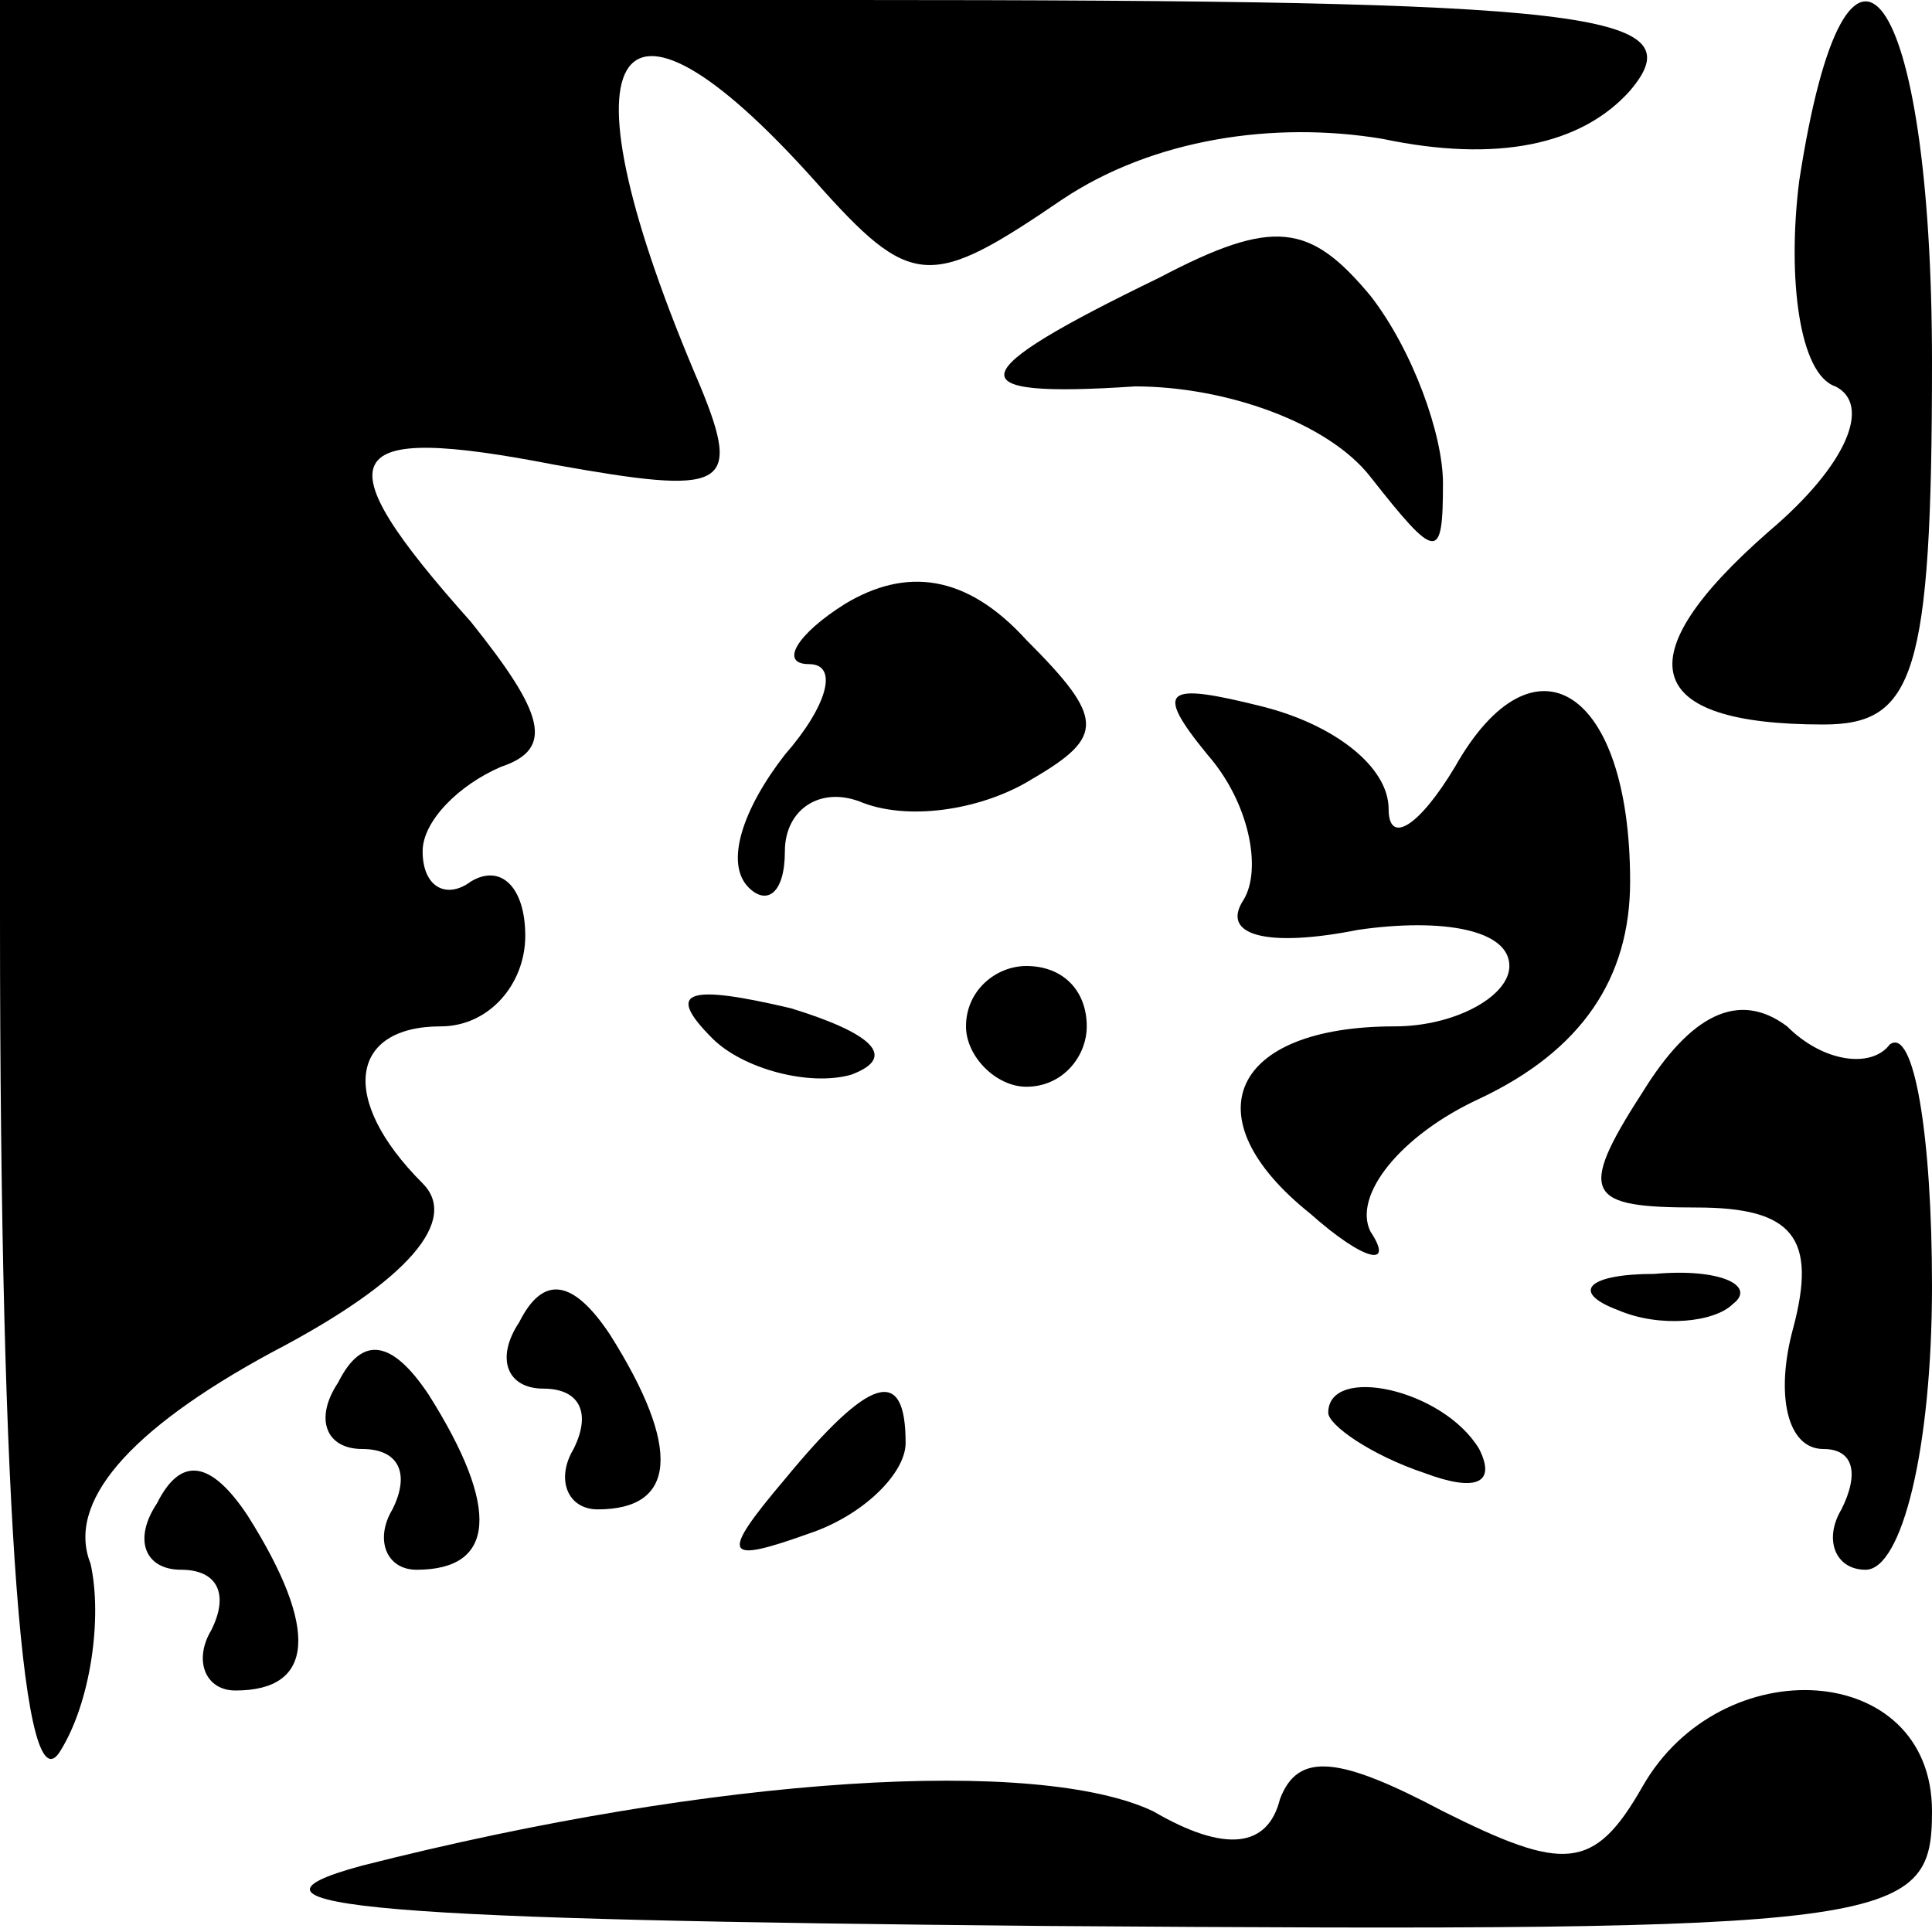 <?xml version="1.0" standalone="no"?>
<!DOCTYPE svg PUBLIC "-//W3C//DTD SVG 20010904//EN"
 "http://www.w3.org/TR/2001/REC-SVG-20010904/DTD/svg10.dtd">
<svg version="1.0" xmlns="http://www.w3.org/2000/svg"
 width="32pt" height="32pt" viewBox="0 0 32 32"
 preserveAspectRatio="xMidYMid meet">
<g transform="translate(0,32) scale(0.1,-0.1)"
fill="#000000" stroke="none">
<path fill="#000000" stroke="none" d="M0 168 c0 -102 4 -148 10 -138 5 8 7
22 5 31 -4 10 6 22 30 35 23 12 31 22 25 28 -14 14 -12 26 3 26 8 0 14 7 14
15 0 8 -4 12 -9 9 -4 -3 -8 -1 -8 5 0 5 6 11 13 14 9 3 7 9 -5 24 -25 28 -22
33 14 26 28 -5 31 -4 24 13 -24 56 -15 72 19 34 16 -18 19 -18 41 -3 15 10 35
13 53 10 19 -4 33 -1 41 8 11 13 -6 15 -129 15 l-141 0 0 -152z"/>
<path fill="#000000" stroke="none" d="M298 290 c-2 -16 0 -32 6 -34 6 -3 2
-13 -11 -24 -24 -21 -21 -32 9 -32 15 0 18 8 18 60 0 62 -14 82 -22 30z"/>
<path fill="#000000" stroke="none" d="M192 274 c-33 -16 -34 -20 -4 -18 15 0
32 -6 39 -15 11 -14 12 -14 12 -1 0 8 -5 22 -12 31 -10 12 -16 13 -35 3z"/>
<path fill="#000000" stroke="none" d="M140 220 c-8 -5 -11 -10 -6 -10 5 0 3
-7 -4 -15 -7 -9 -10 -18 -6 -22 3 -3 6 -1 6 6 0 7 6 11 13 8 8 -3 20 -1 28 4
12 7 12 10 -1 23 -10 11 -20 12 -30 6z"/>
<path fill="#000000" stroke="none" d="M200 195 c7 -8 9 -19 6 -24 -4 -6 4 -8
19 -5 14 2 25 0 25 -6 0 -5 -9 -10 -19 -10 -27 0 -34 -15 -14 -31 9 -8 14 -9
10 -3 -3 6 5 16 18 22 17 8 25 20 25 36 0 32 -16 42 -29 19 -6 -10 -11 -13
-11 -7 0 7 -9 14 -21 17 -16 4 -18 3 -9 -8z"/>
<path fill="#000000" stroke="none" d="M118 148 c5 -5 16 -8 23 -6 8 3 3 7
-10 11 -17 4 -21 3 -13 -5z"/>
<path fill="#000000" stroke="none" d="M160 150 c0 -5 5 -10 10 -10 6 0 10 5
10 10 0 6 -4 10 -10 10 -5 0 -10 -4 -10 -10z"/>
<path fill="#000000" stroke="none" d="M272 139 c-11 -17 -9 -19 9 -19 16 0
20 -5 16 -20 -3 -11 -1 -20 5 -20 5 0 6 -4 3 -10 -3 -5 -1 -10 4 -10 6 0 11
20 11 47 0 25 -3 43 -7 40 -3 -4 -11 -3 -17 3 -8 6 -16 2 -24 -11z"/>
<path fill="#000000" stroke="none" d="M86 101 c-4 -6 -2 -11 4 -11 6 0 8 -4
5 -10 -3 -5 -1 -10 4 -10 13 0 14 10 2 29 -6 9 -11 10 -15 2z"/>
<path fill="#000000" stroke="none" d="M268 103 c7 -3 16 -2 19 1 4 3 -2 6
-13 5 -11 0 -14 -3 -6 -6z"/>
<path fill="#000000" stroke="none" d="M56 91 c-4 -6 -2 -11 4 -11 6 0 8 -4 5
-10 -3 -5 -1 -10 4 -10 13 0 14 10 2 29 -6 9 -11 10 -15 2z"/>
<path fill="#000000" stroke="none" d="M130 75 c-11 -13 -10 -14 4 -9 9 3 16
10 16 15 0 13 -6 11 -20 -6z"/>
<path fill="#000000" stroke="none" d="M220 86 c0 -2 7 -7 16 -10 8 -3 12 -2
9 4 -6 10 -25 14 -25 6z"/>
<path fill="#000000" stroke="none" d="M26 71 c-4 -6 -2 -11 4 -11 6 0 8 -4 5
-10 -3 -5 -1 -10 4 -10 13 0 14 10 2 29 -6 9 -11 10 -15 2z"/>
<path fill="#000000" stroke="none" d="M272 24 c-8 -14 -13 -14 -33 -4 -17 9
-24 10 -27 2 -2 -8 -9 -9 -21 -2 -19 9 -72 6 -131 -9 -26 -7 5 -9 113 -10 141
-1 147 0 147 19 0 25 -35 27 -48 4z"/>
</g>
</svg>
